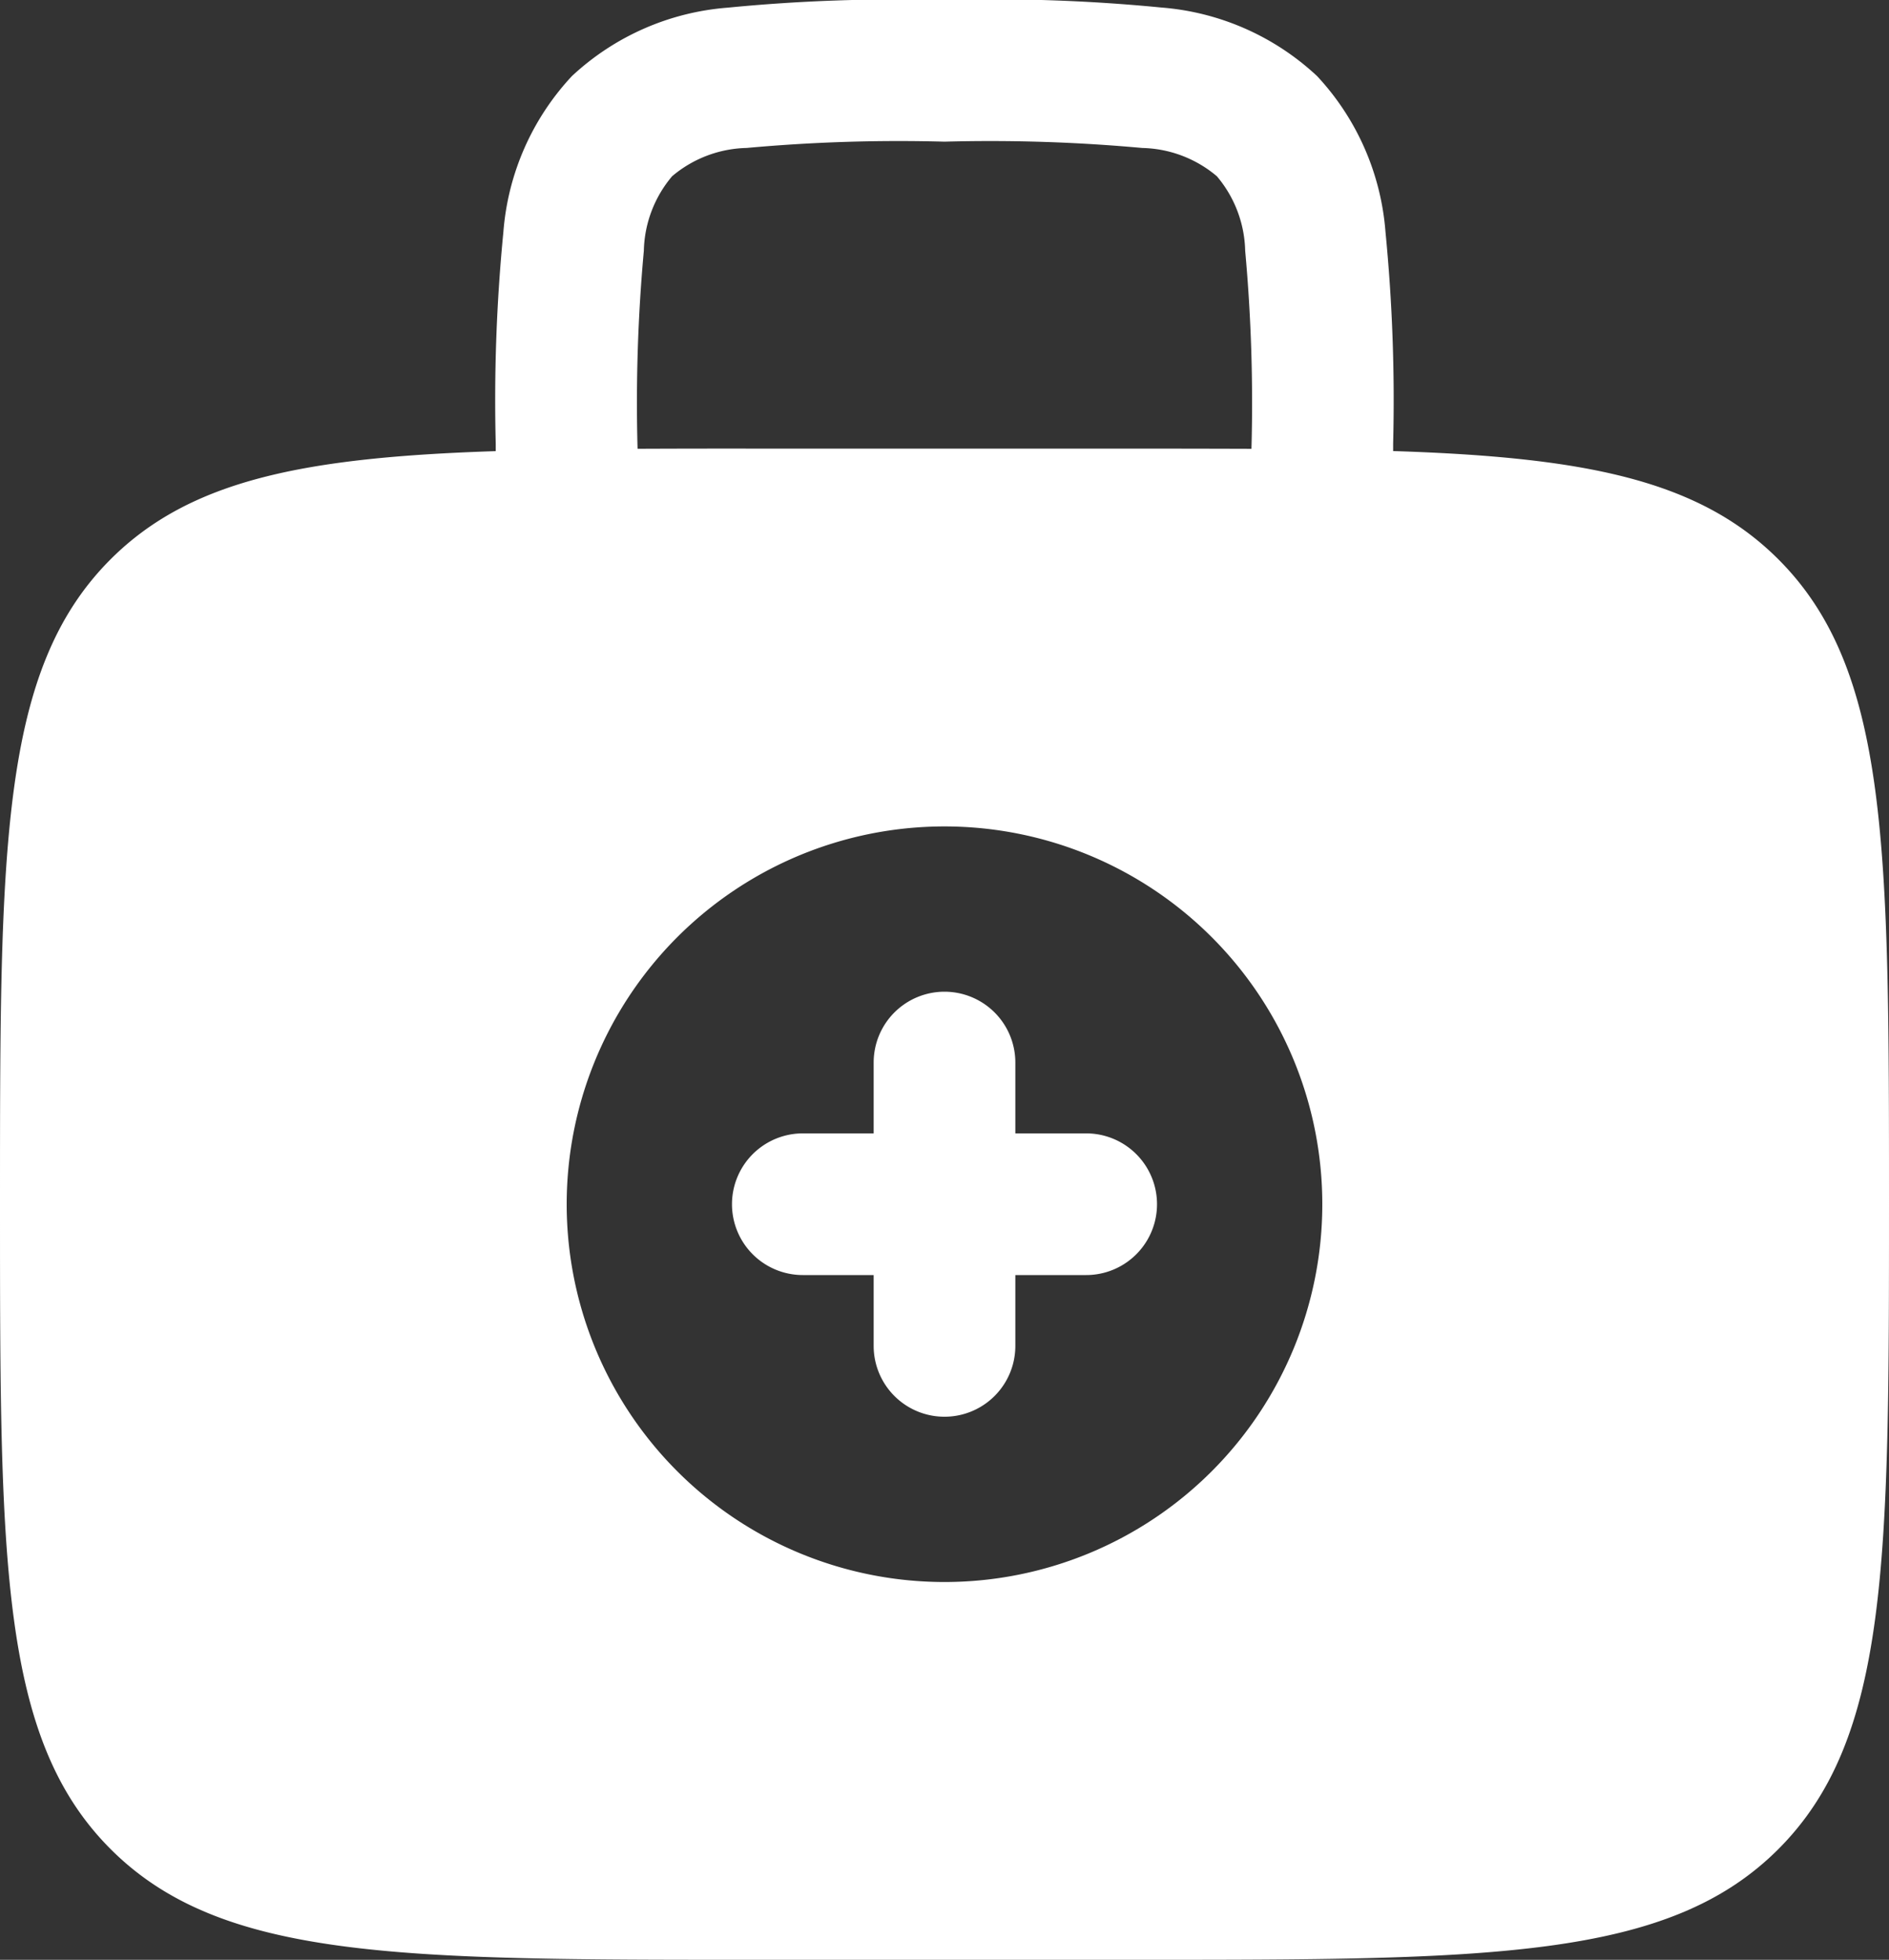 <svg xmlns="http://www.w3.org/2000/svg" width="74" height="76.775" viewBox="0 0 74 76.775">
  <rect x="0" y="0" width="74" height="76.775" fill="#333333" stroke="none"/>
  <g id="medical-kit-svgrepo-com" transform="translate(-2 -1.25)">
    <path id="Path_30" data-name="Path 30" d="M18.075,11.75a2.775,2.775,0,0,1,2.775,2.775V17.3h2.775a2.775,2.775,0,1,1,0,5.55H20.85v2.775a2.775,2.775,0,0,1-5.55,0V22.85H12.525a2.775,2.775,0,1,1,0-5.55H15.3V14.525A2.775,2.775,0,0,1,18.075,11.75Z" transform="translate(20.925 28.35)" fill="#fff" fill-rule="evenodd"/>
    <path id="Path_31" data-name="Path 31" d="M38.808,1.25a67.8,67.8,0,0,0-8.3.3A10.08,10.08,0,0,0,24.405,4.23a10.08,10.08,0,0,0-2.685,6.105,67.8,67.8,0,0,0-.3,8.3v.288c-7.478.245-11.969,1.119-15.09,4.24C2,27.495,2,34.472,2,48.425S2,69.356,6.335,73.69,17.646,78.025,31.6,78.025H46.4c13.953,0,20.931,0,25.265-4.335S76,62.378,76,48.425s0-20.93-4.335-25.265c-3.121-3.121-7.612-4-15.09-4.24v-.288a67.793,67.793,0,0,0-.3-8.3A10.08,10.08,0,0,0,53.595,4.23a10.079,10.079,0,0,0-6.1-2.685,67.8,67.8,0,0,0-8.3-.3ZM51.025,18.832v-.007a65.673,65.673,0,0,0-.246-7.75,4.68,4.68,0,0,0-1.109-2.92,4.678,4.678,0,0,0-2.92-1.108A65.631,65.631,0,0,0,39,6.8a65.632,65.632,0,0,0-7.75.246,4.678,4.678,0,0,0-2.92,1.108,4.678,4.678,0,0,0-1.108,2.92,65.624,65.624,0,0,0-.246,7.75v.007q2.176-.01,4.625-.007H46.4Q48.853,18.825,51.025,18.832ZM53.8,48.425A14.8,14.8,0,1,1,39,33.625,14.8,14.8,0,0,1,53.8,48.425Z" transform="translate(0 0)" fill="#fff" fill-rule="evenodd"/>
  </g>
</svg>

